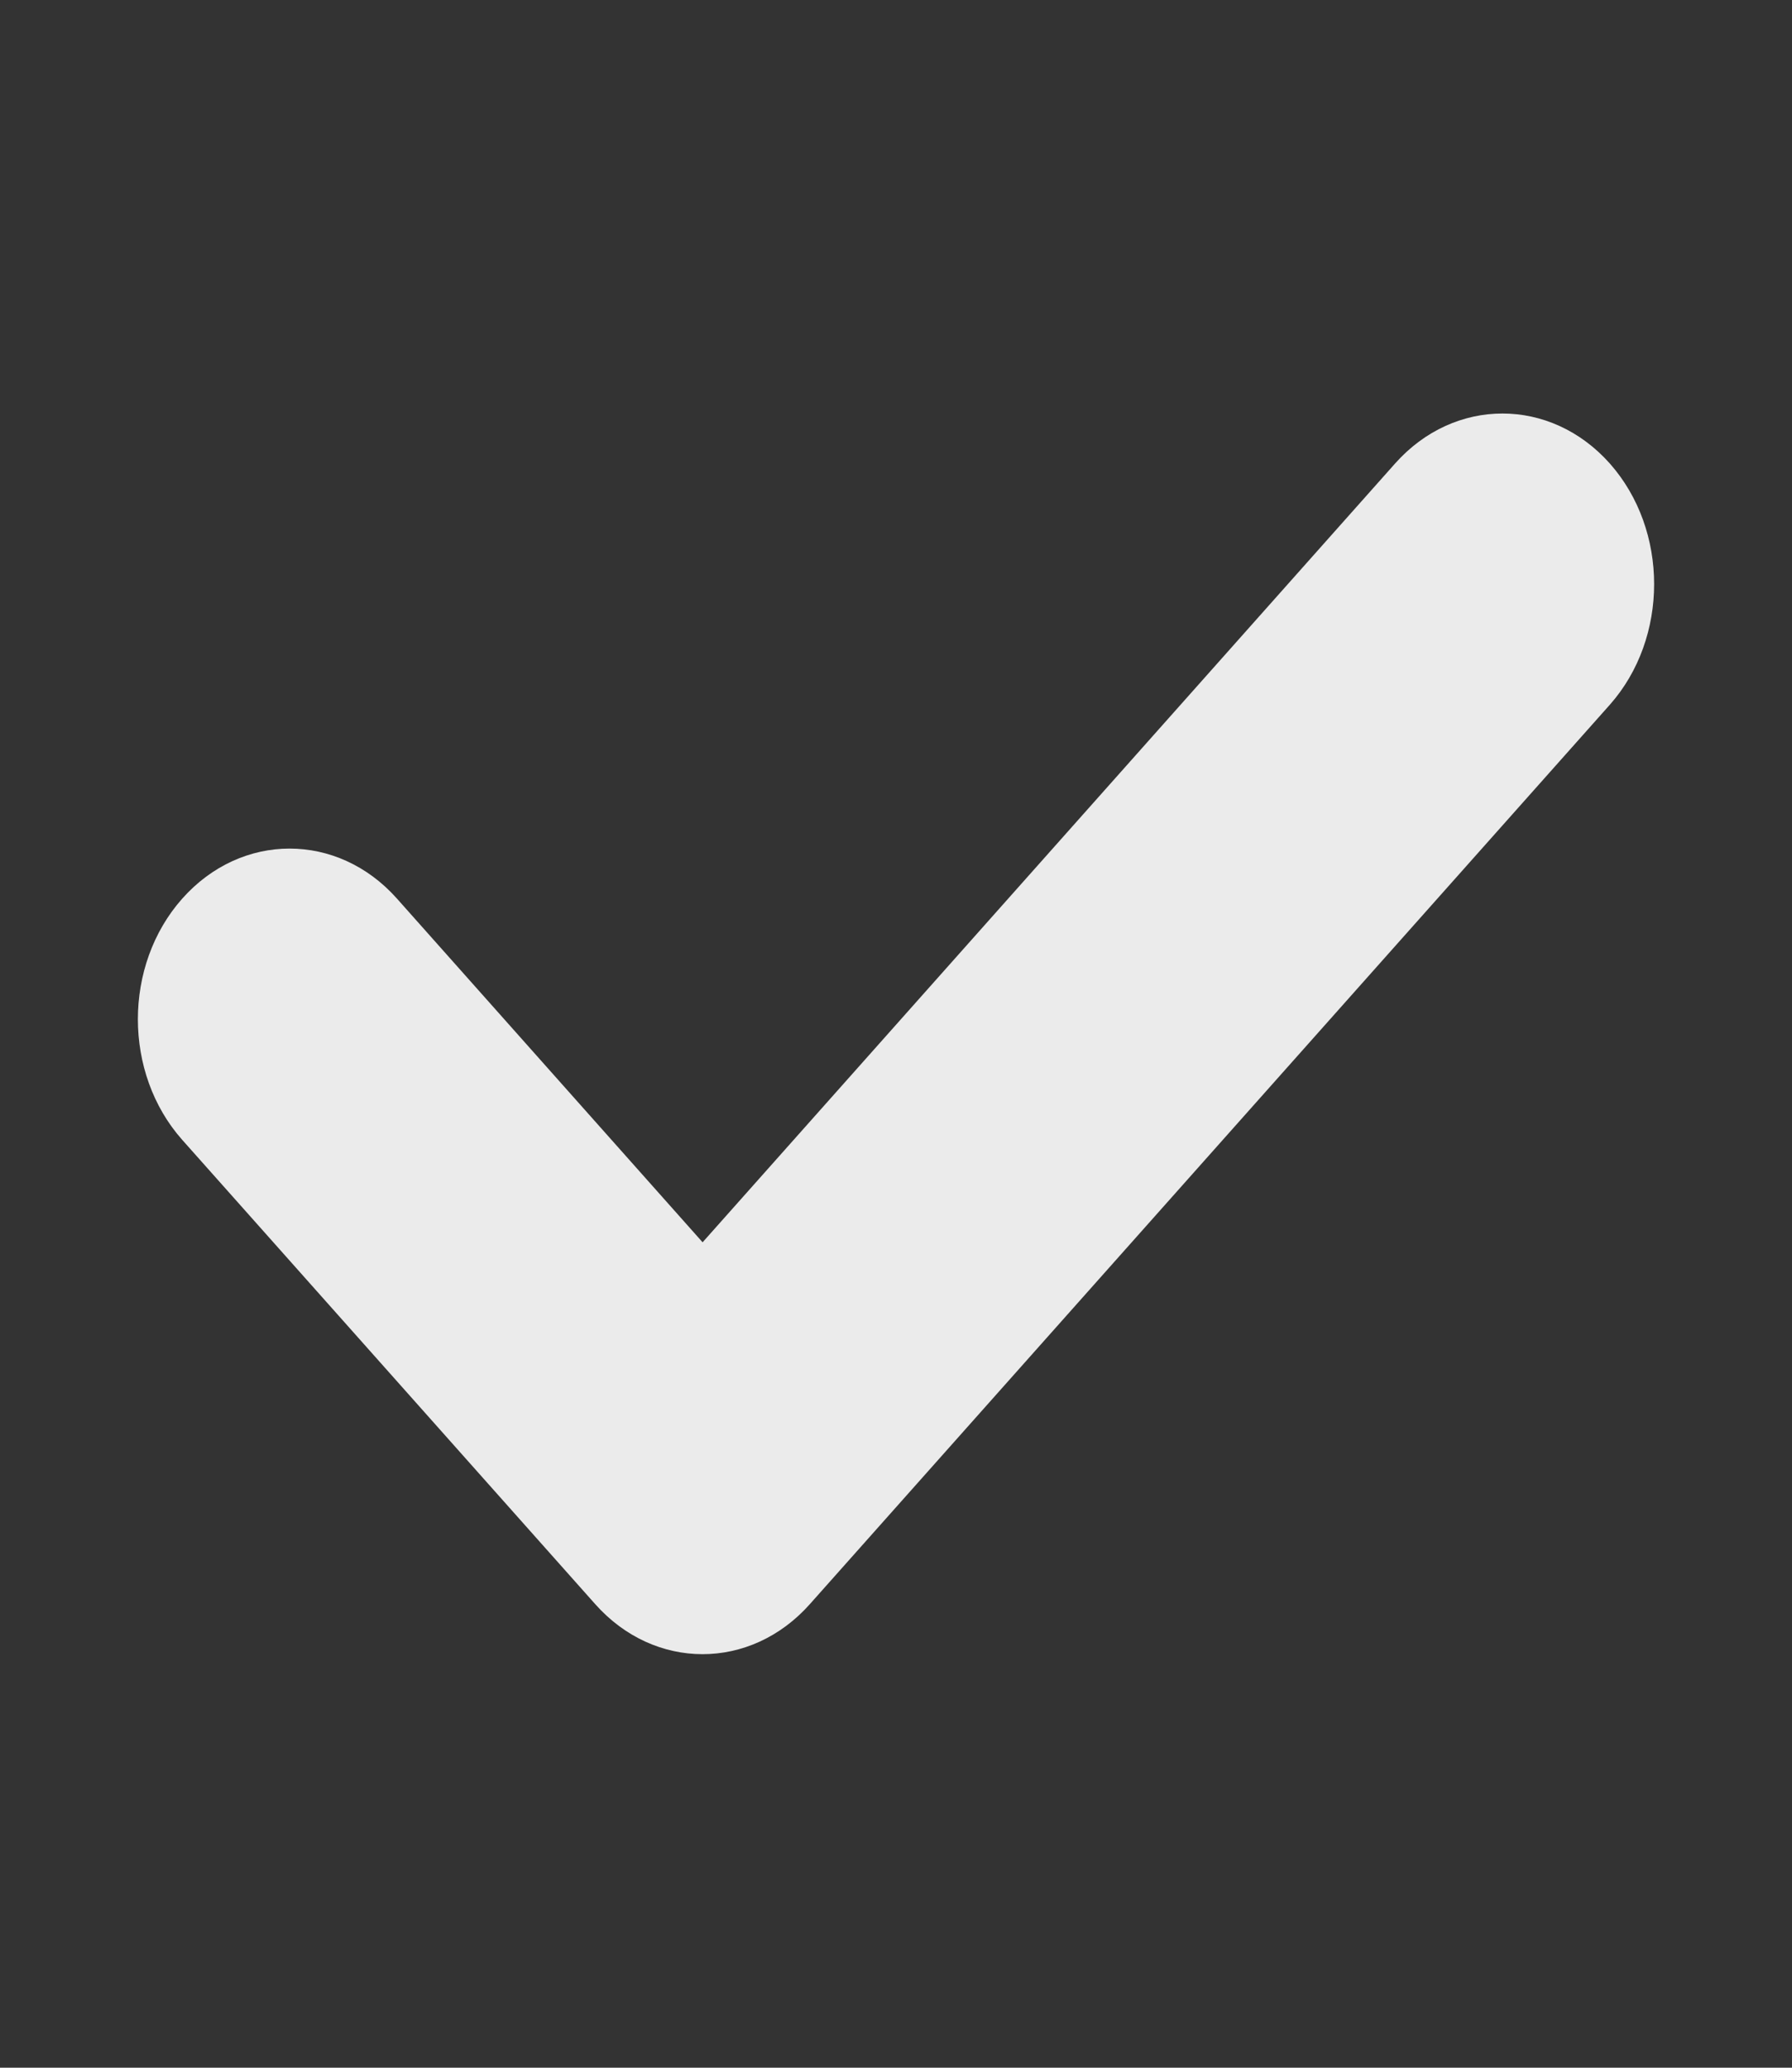 <svg width="13" height="15" viewBox="0 0 13 15" fill="none" xmlns="http://www.w3.org/2000/svg">
<rect x="0" y="0" width="13" height="15" fill="#333333" stroke="none"/>
<path d="M11.678 5.113L5.875 11.637C5.445 12.121 4.748 12.121 4.318 11.637L1.322 8.269C0.893 7.786 0.893 7.002 1.322 6.519C1.752 6.035 2.449 6.035 2.879 6.518L5.097 9.012L10.121 3.362C10.551 2.879 11.248 2.879 11.678 3.362C12.107 3.846 12.107 4.629 11.678 5.113Z" fill="#EBEBEB"/>
</svg>
